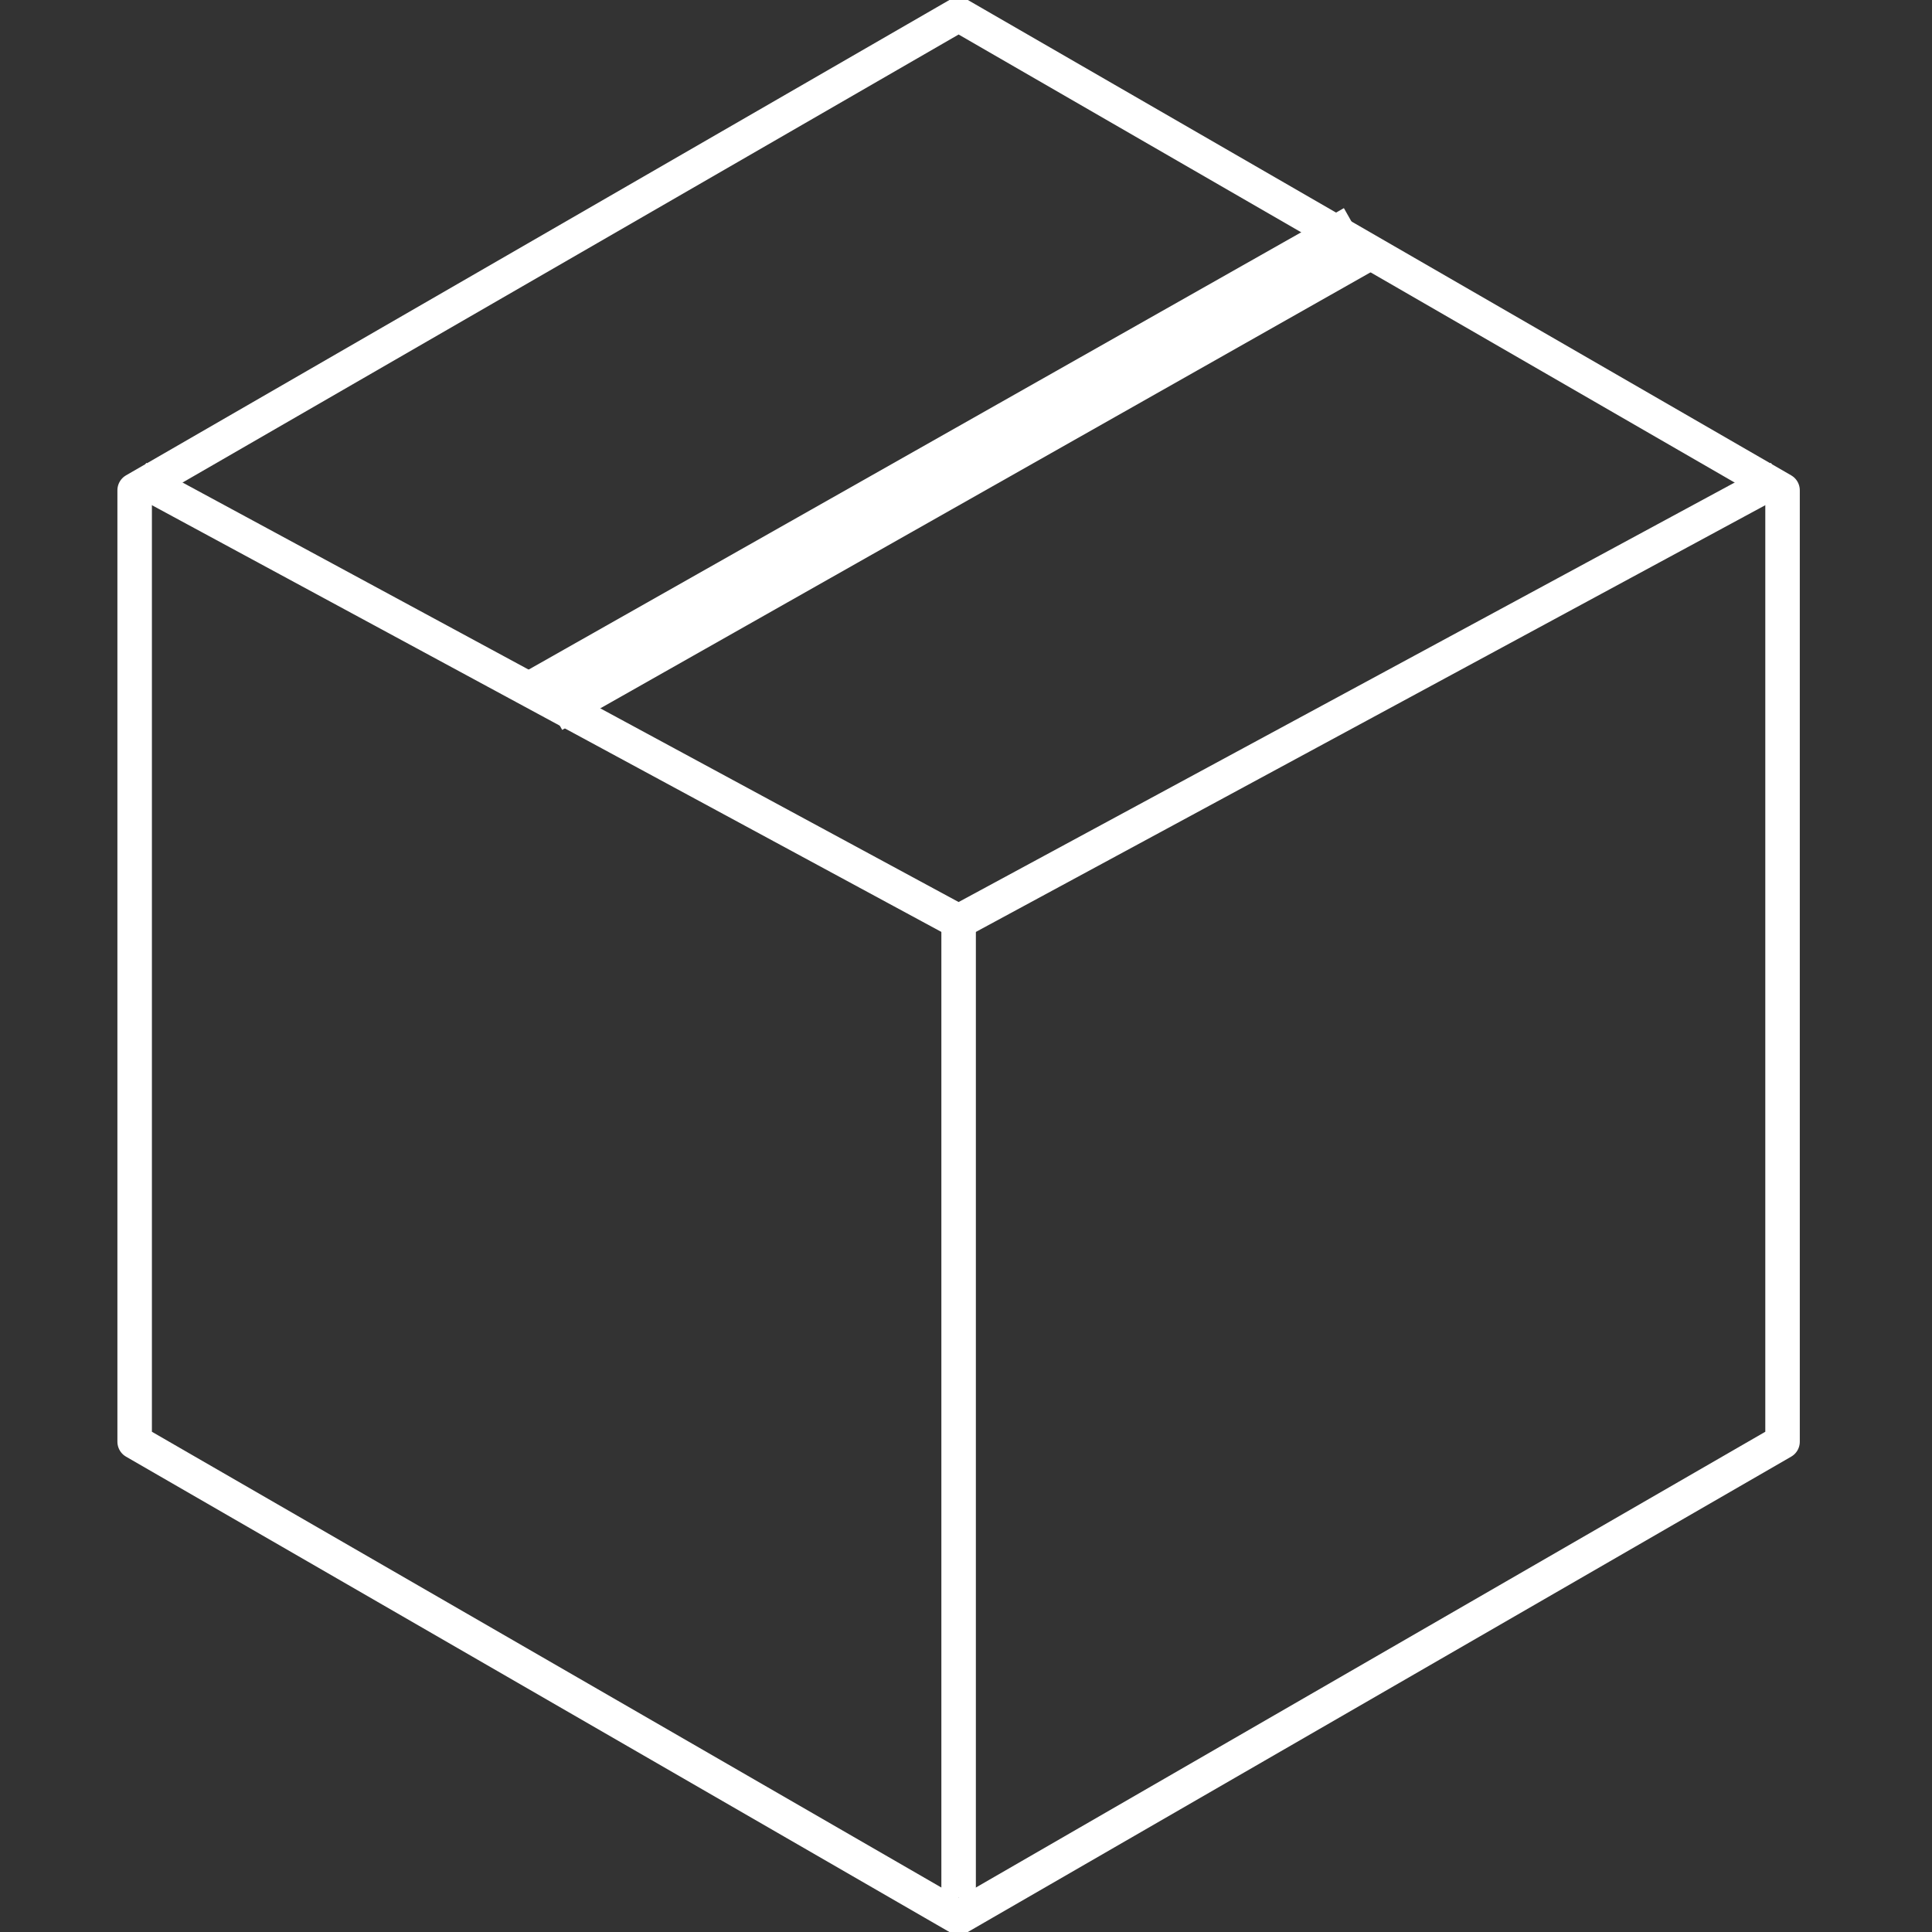 <?xml version="1.0" encoding="UTF-8"?>
<svg width="56px" height="56px" viewBox="0 0 56 56" version="1.1" xmlns="http://www.w3.org/2000/svg" xmlns:xlink="http://www.w3.org/1999/xlink">
    <rect x="0" y="0" width="56" height="56" fill="#333333" stroke="none"/>
    <!-- Generator: Sketch 54.1 (76490) - https://sketchapp.com -->
    <title>box</title>
    <desc>Created with Sketch.</desc>
    <g id="box" stroke="none" stroke-width="1" fill="none" fill-rule="evenodd">
        <g id="Group-4" transform="translate(4, 1)" stroke="#FFFFFF">
            <path d="M23.786,-0.577 L47.668,13.211 L47.668,40.789 L23.786,54.577 L-0.097,40.789 L-0.097,13.211 L23.786,-0.577 Z" id="Polygon" stroke-linejoin="round"></path>
            <polyline id="Path" stroke-linejoin="round" points="47.571 12.857 23.786 25.714 0 12.857"></polyline>
            <path d="M23.786,25.714 L23.786,54" id="Path-5"></path>
            <path d="M35.446,5.903 L11.803,19.286" id="Path-5" stroke-width="2"></path>
        </g>
    </g>
</svg>